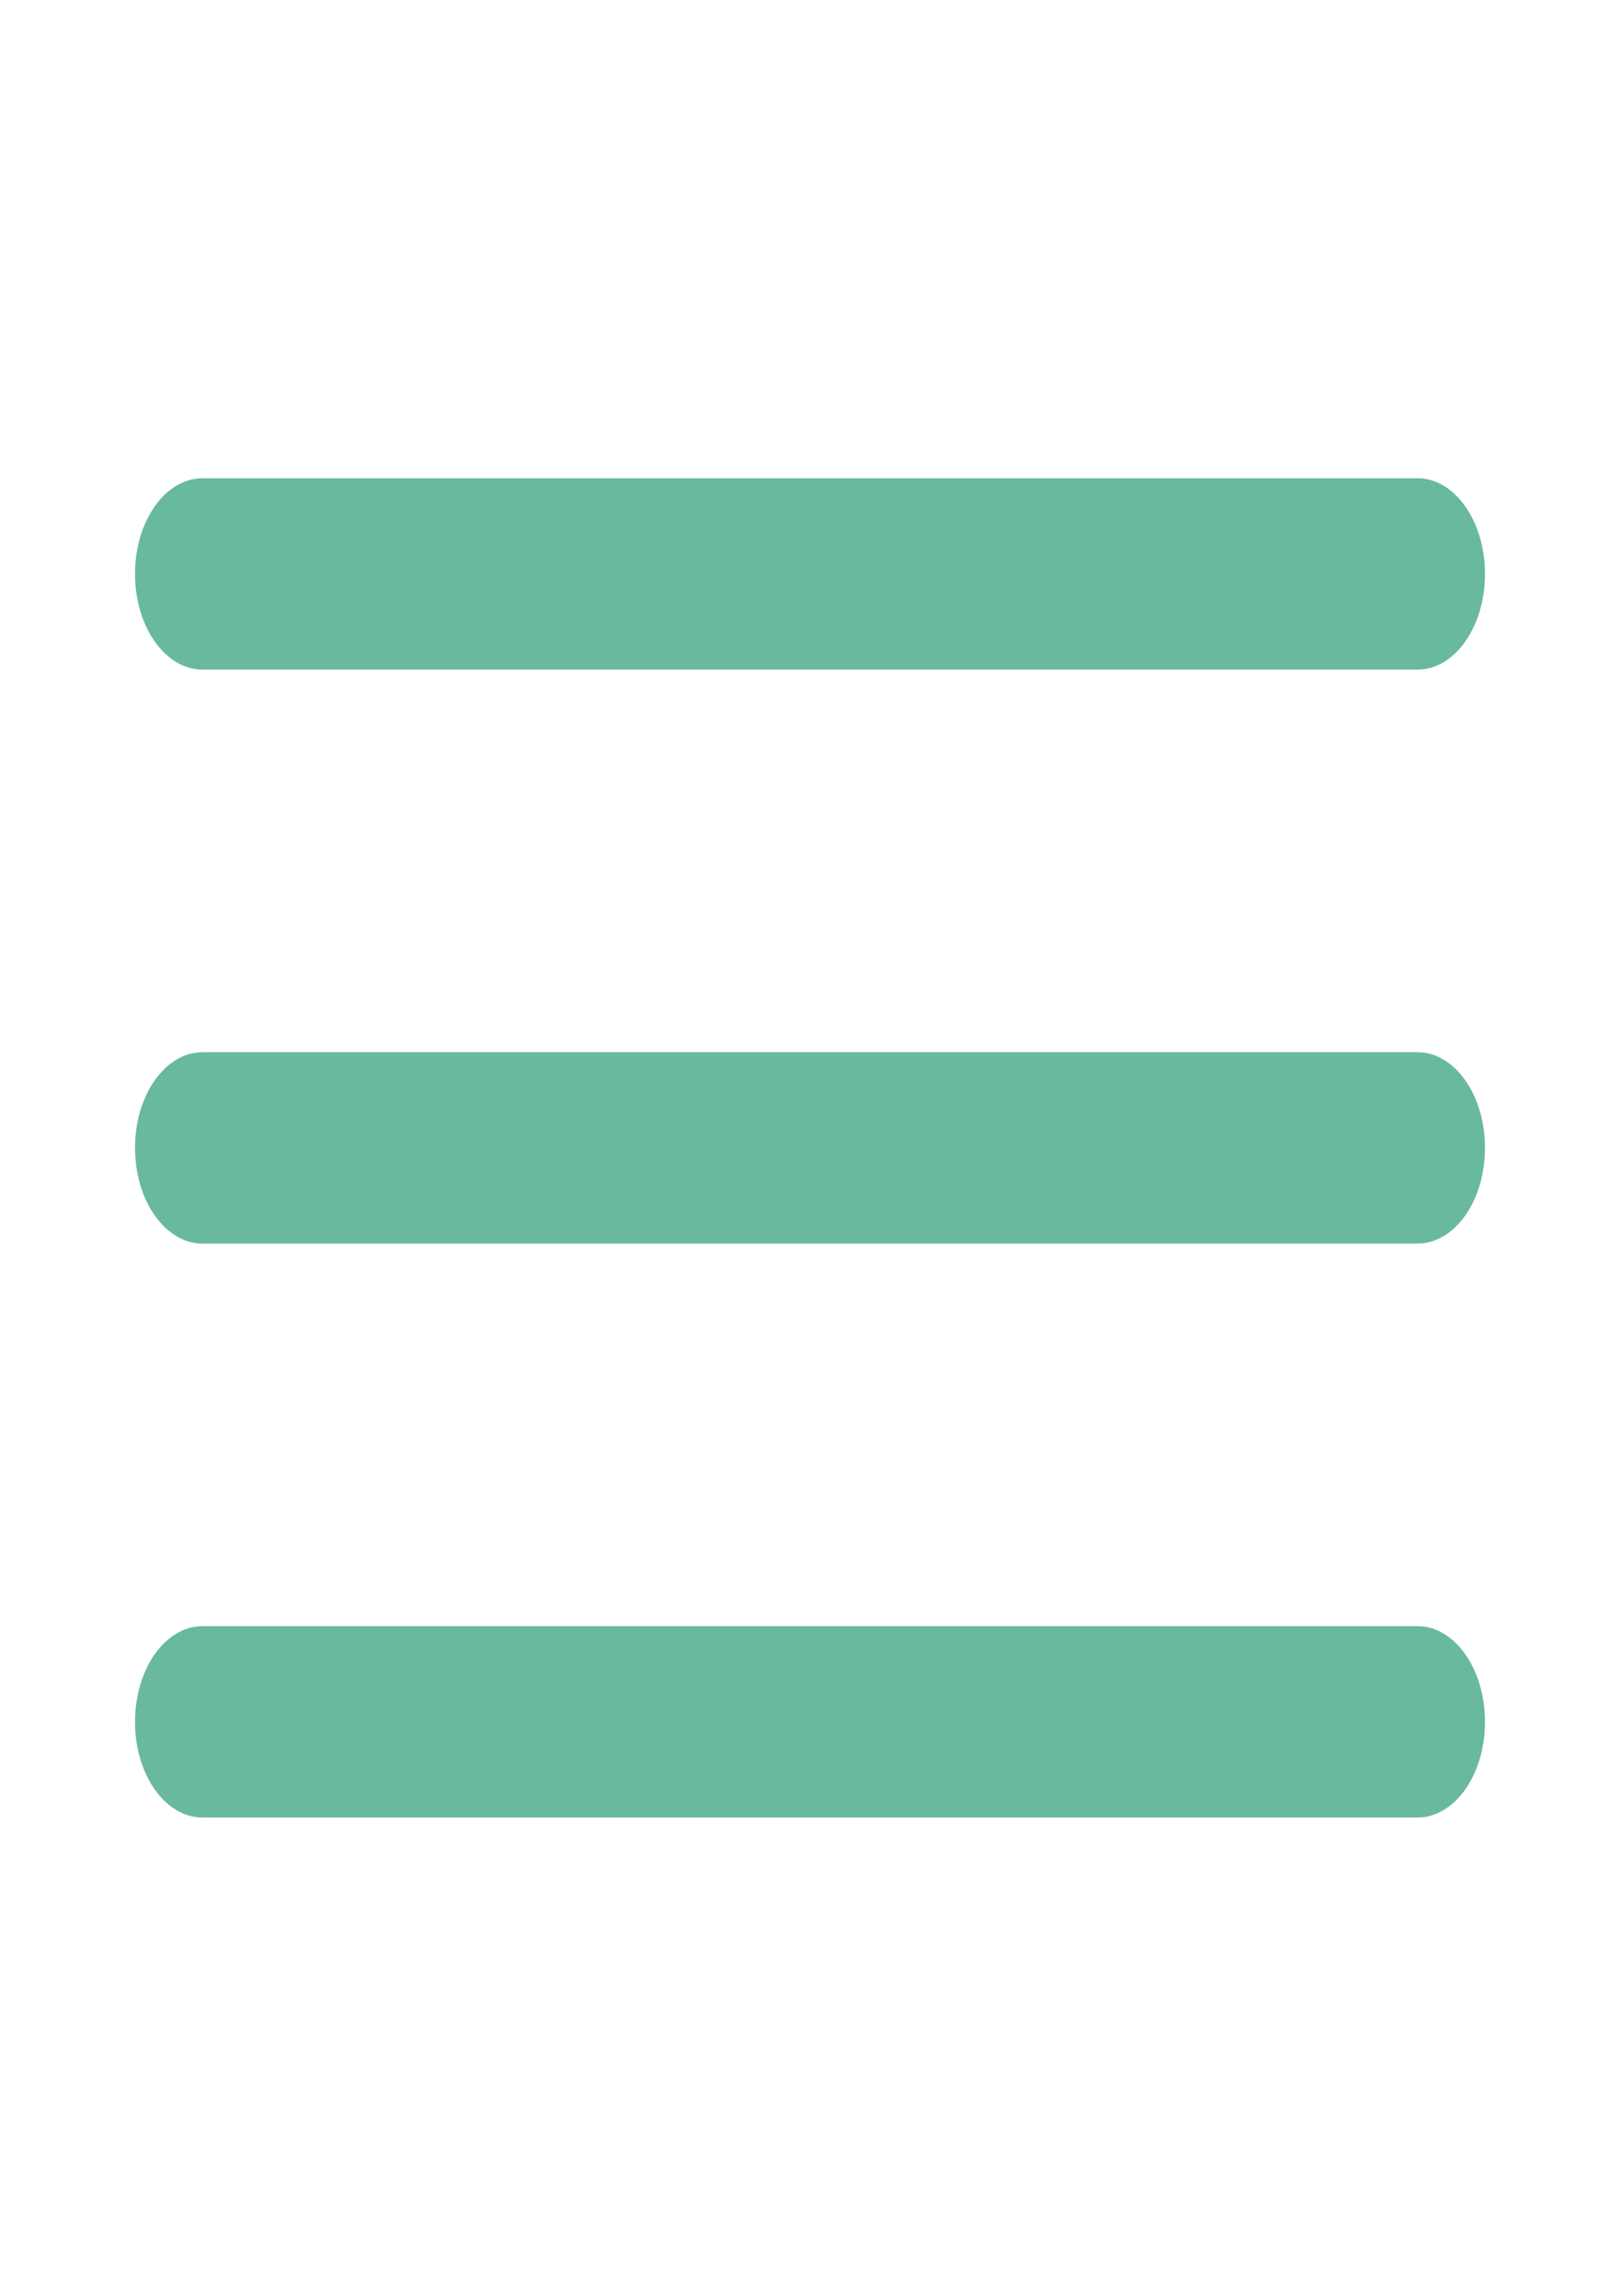 <svg width="24" height="34" viewBox="0 0 24 34" fill="none" xmlns="http://www.w3.org/2000/svg">
<path fill-rule="evenodd" clip-rule="evenodd" d="M2 17C2 16.218 2.448 15.583 3 15.583H21C21.552 15.583 22 16.218 22 17C22 17.782 21.552 18.417 21 18.417H3C2.448 18.417 2 17.782 2 17Z" fill="#69B99D"/>
<path fill-rule="evenodd" clip-rule="evenodd" d="M2 8.5C2 7.718 2.448 7.083 3 7.083H21C21.552 7.083 22 7.718 22 8.5C22 9.282 21.552 9.917 21 9.917H3C2.448 9.917 2 9.282 2 8.5Z" fill="#69B99D"/>
<path fill-rule="evenodd" clip-rule="evenodd" d="M2 25.5C2 24.718 2.448 24.083 3 24.083H21C21.552 24.083 22 24.718 22 25.5C22 26.282 21.552 26.917 21 26.917H3C2.448 26.917 2 26.282 2 25.5Z" fill="#69B99D"/>
</svg>
